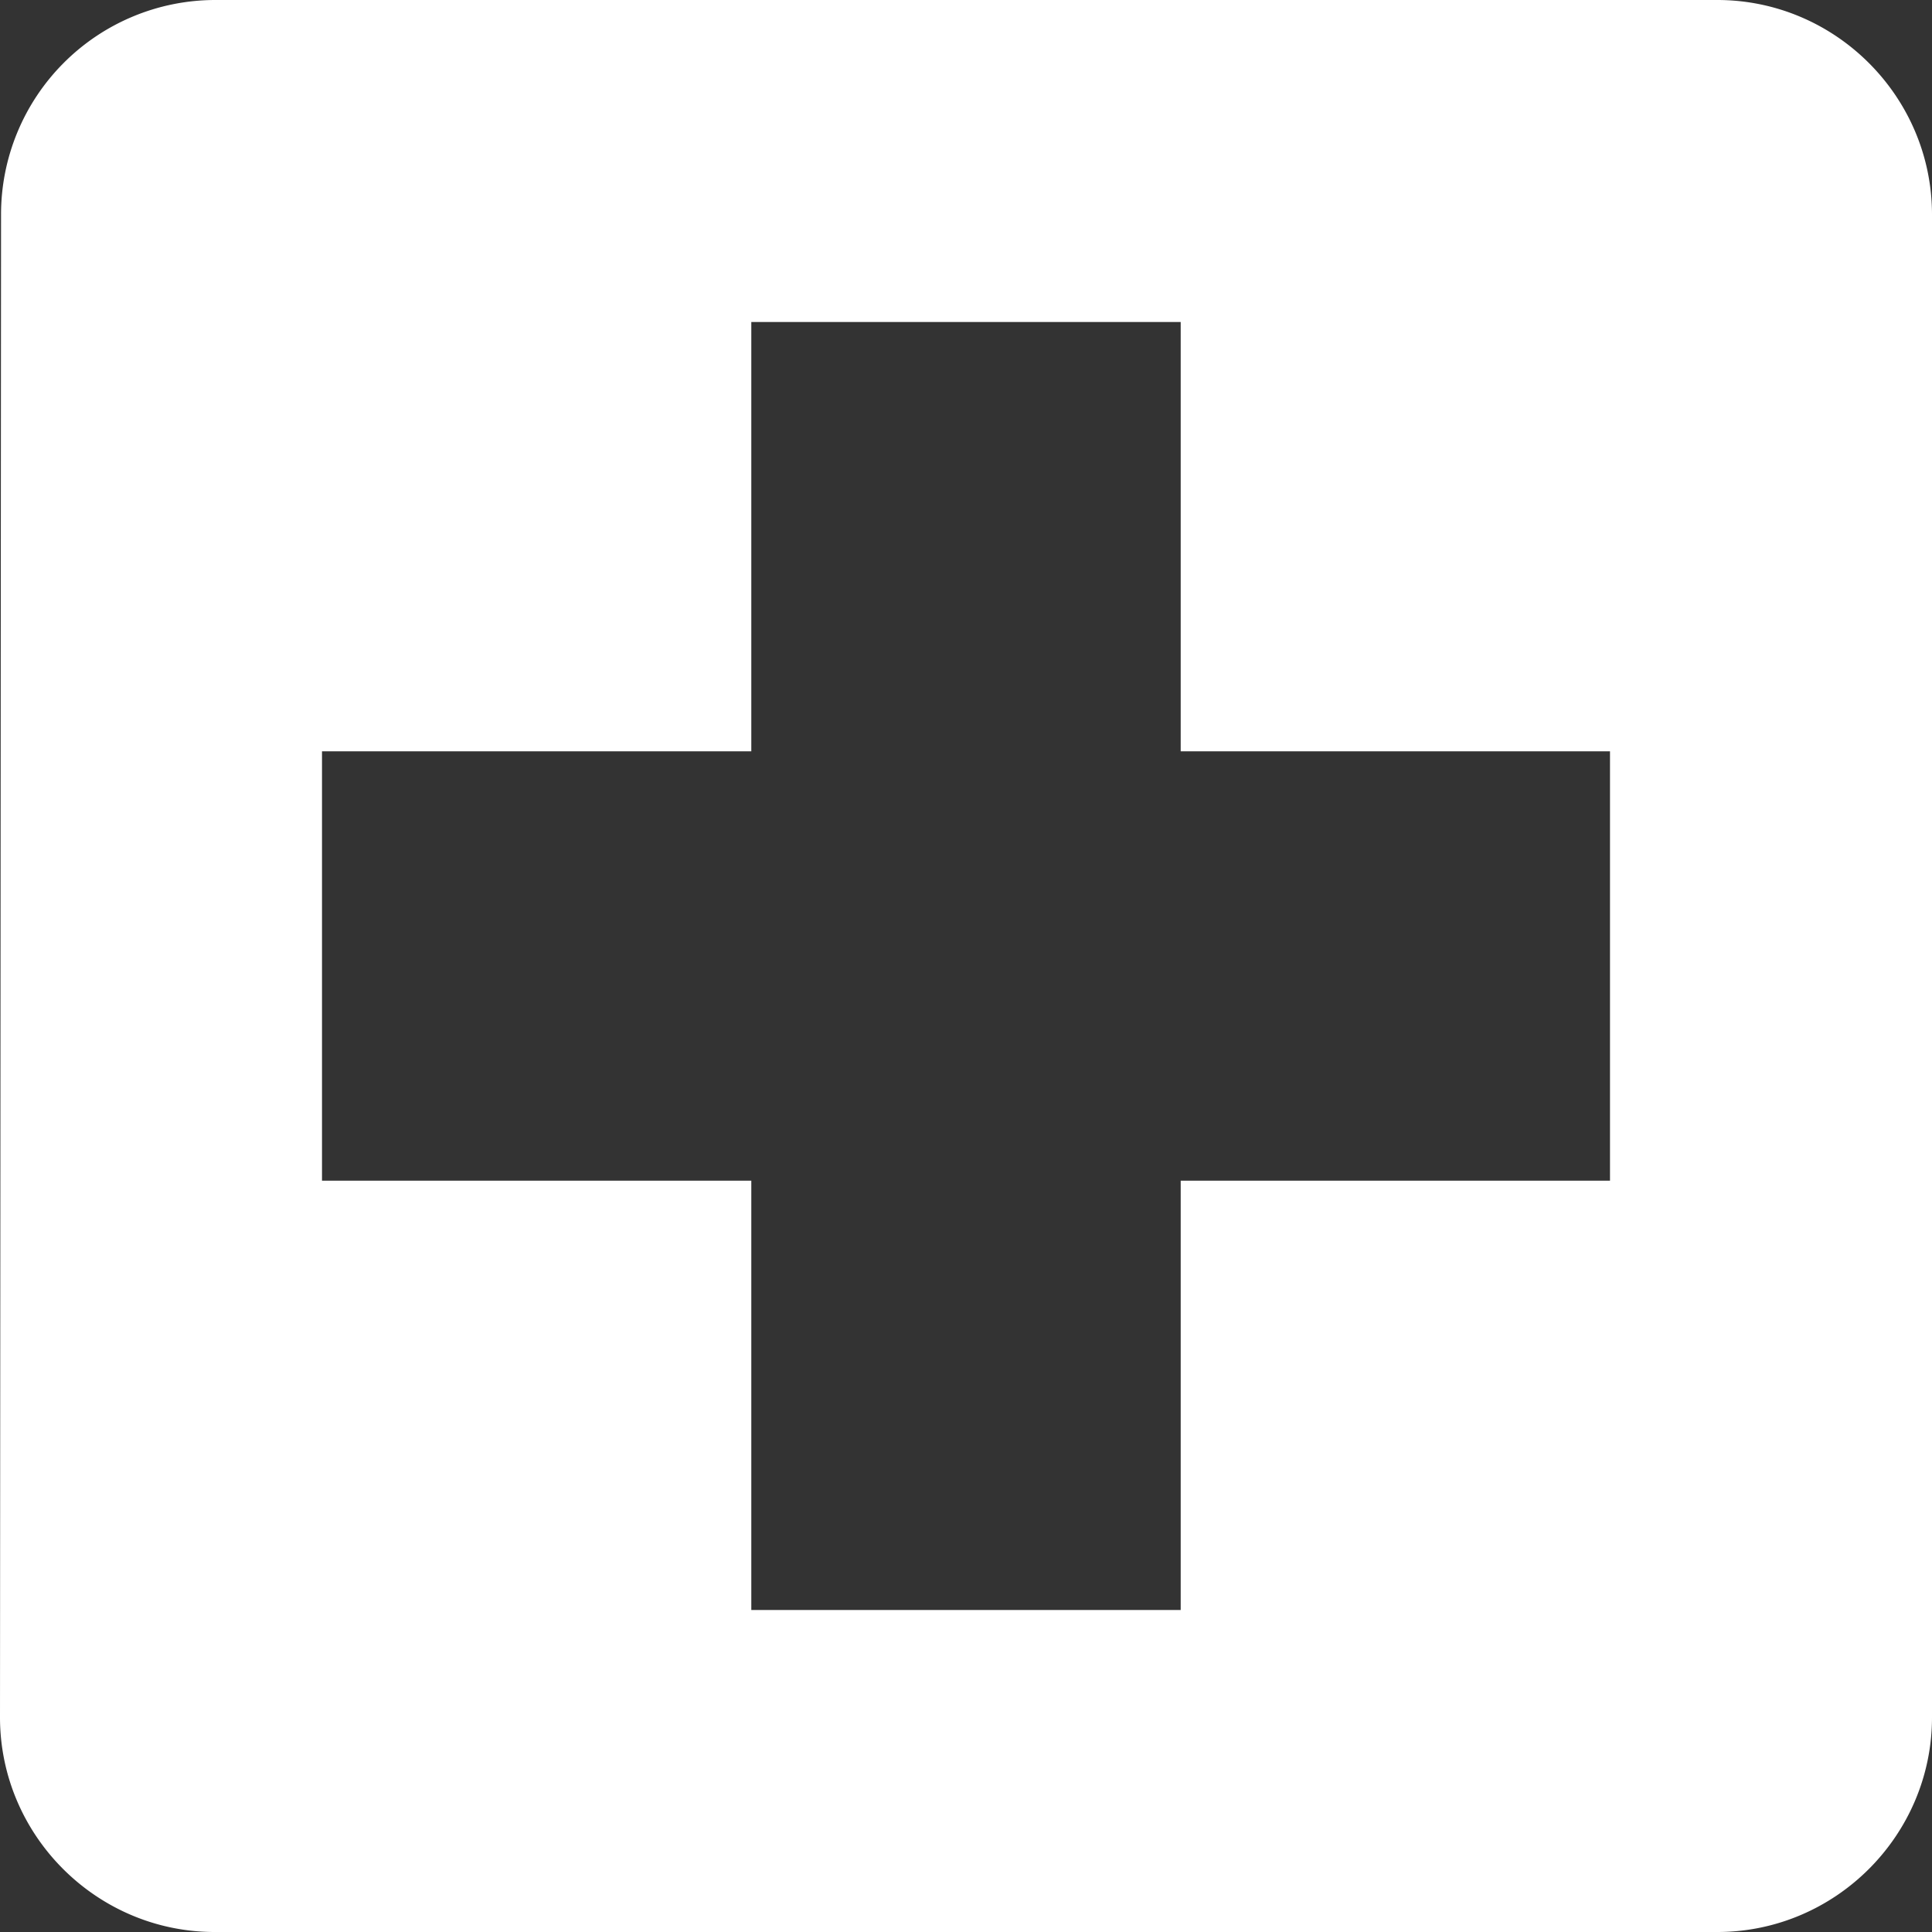 <svg xmlns="http://www.w3.org/2000/svg" width="24" height="24" viewBox="0 0 24 24">
    <rect x="0" y="0" width="24" height="24" fill="#333333" stroke="none"/>
    <g fill="none" fill-rule="evenodd">
        <path d="M-4-4h32v32H-4z"/>
        <path fill="#FFF" fill-rule="nonzero" d="M21.333 0H2.667A2.663 2.663 0 0 0 .013 2.667L0 21.333C0 22.8 1.2 24 2.667 24h18.666C22.8 24 24 22.8 24 21.333V2.667C24 1.2 22.8 0 21.333 0zM20 14.667h-5.333V20H9.333v-5.333H4V9.333h5.333V4h5.334v5.333H20v5.334z"/>
    </g>
</svg>
